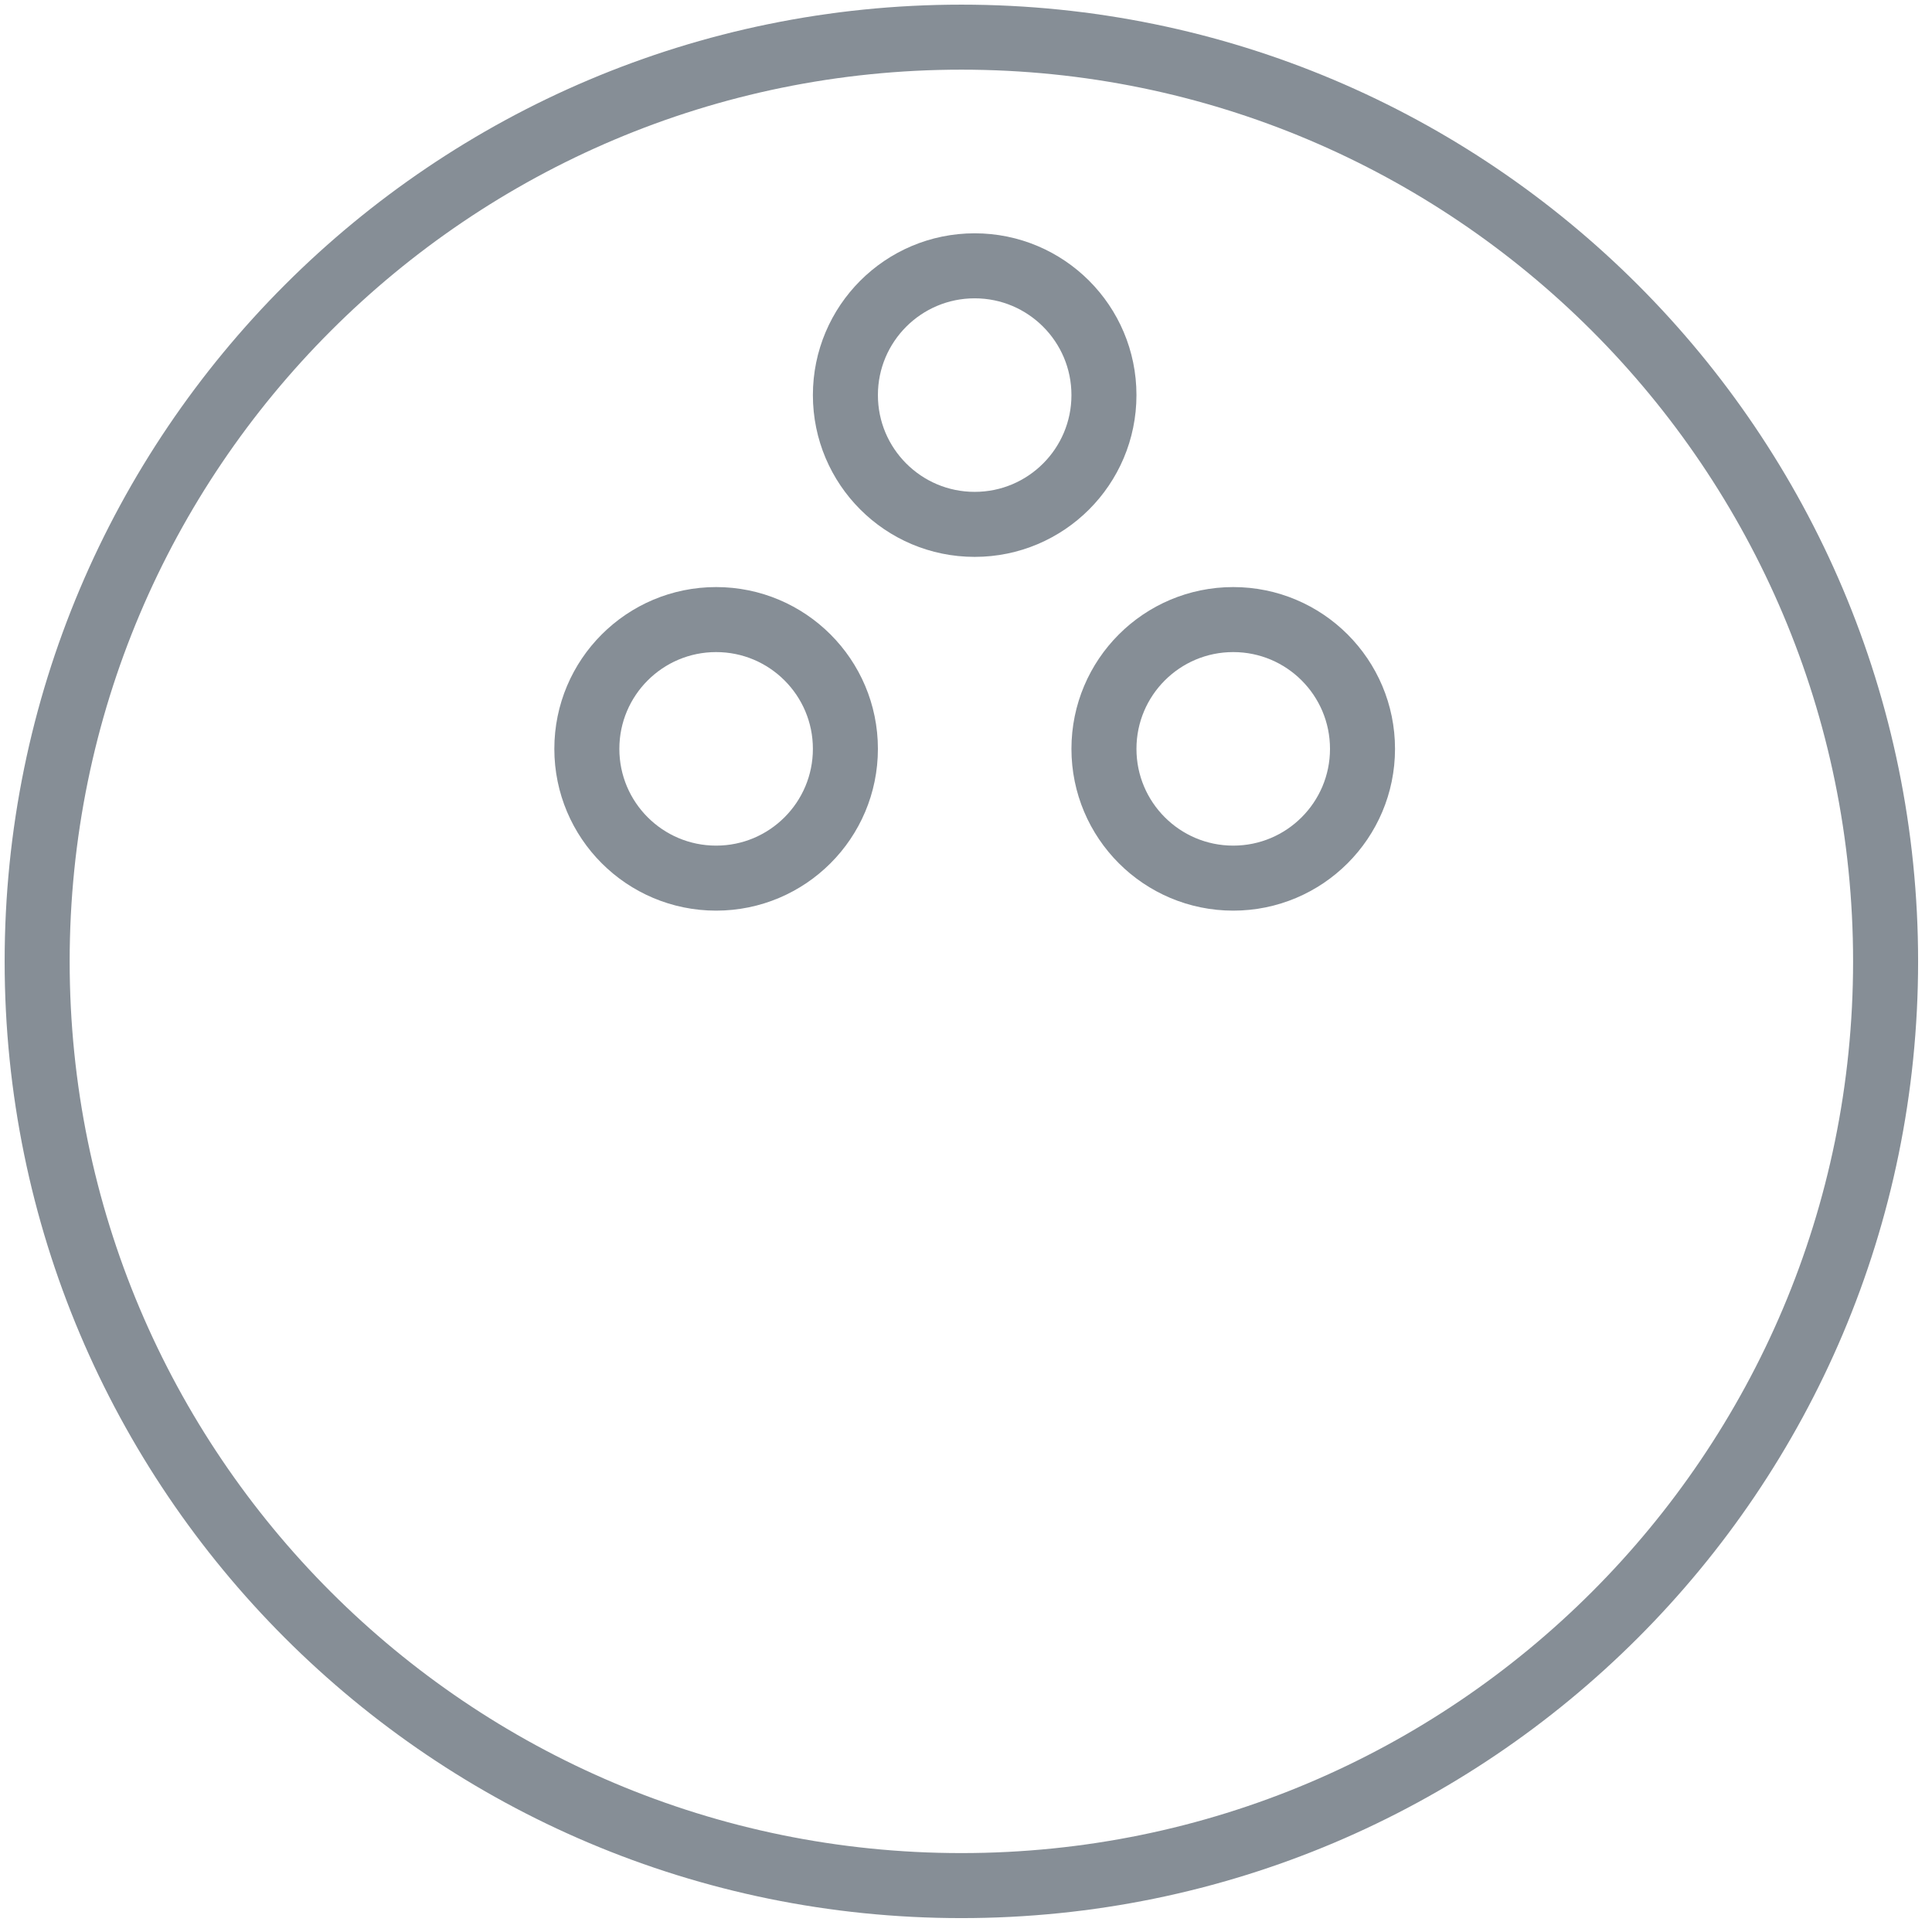 <?xml version="1.0" encoding="UTF-8"?>
<svg width="104px" height="104px" viewBox="0 0 104 104" version="1.1" xmlns="http://www.w3.org/2000/svg" xmlns:xlink="http://www.w3.org/1999/xlink">
    <!-- Generator: Sketch 46 (44423) - http://www.bohemiancoding.com/sketch -->
    <title>sports-4</title>
    <desc>Created with Sketch.</desc>
    <defs></defs>
    <g id="ALL" stroke="none" stroke-width="1" fill="none" fill-rule="evenodd" stroke-linecap="round" stroke-linejoin="round">
        <g id="Secondary" transform="translate(-4044, -4137)" stroke="#868E96" stroke-width="3.5">
            <g id="sports-4" transform="translate(4046, 4139)">
                <path d="M49.751,99.502 C77.228,99.502 99.502,77.228 99.502,49.751 C99.502,22.274 77.228,0 49.751,0 C22.274,0 0,22.274 0,49.751 C0,77.228 22.274,99.502 49.751,99.502 Z" id="Layer-1"></path>
                <circle id="Layer-2" cx="50.467" cy="19.268" r="6.959"></circle>
                <circle id="Layer-3" cx="64.385" cy="38.311" r="6.959"></circle>
                <circle id="Layer-4" cx="36.549" cy="38.311" r="6.959"></circle>
            </g>
        </g>
    </g>
</svg>